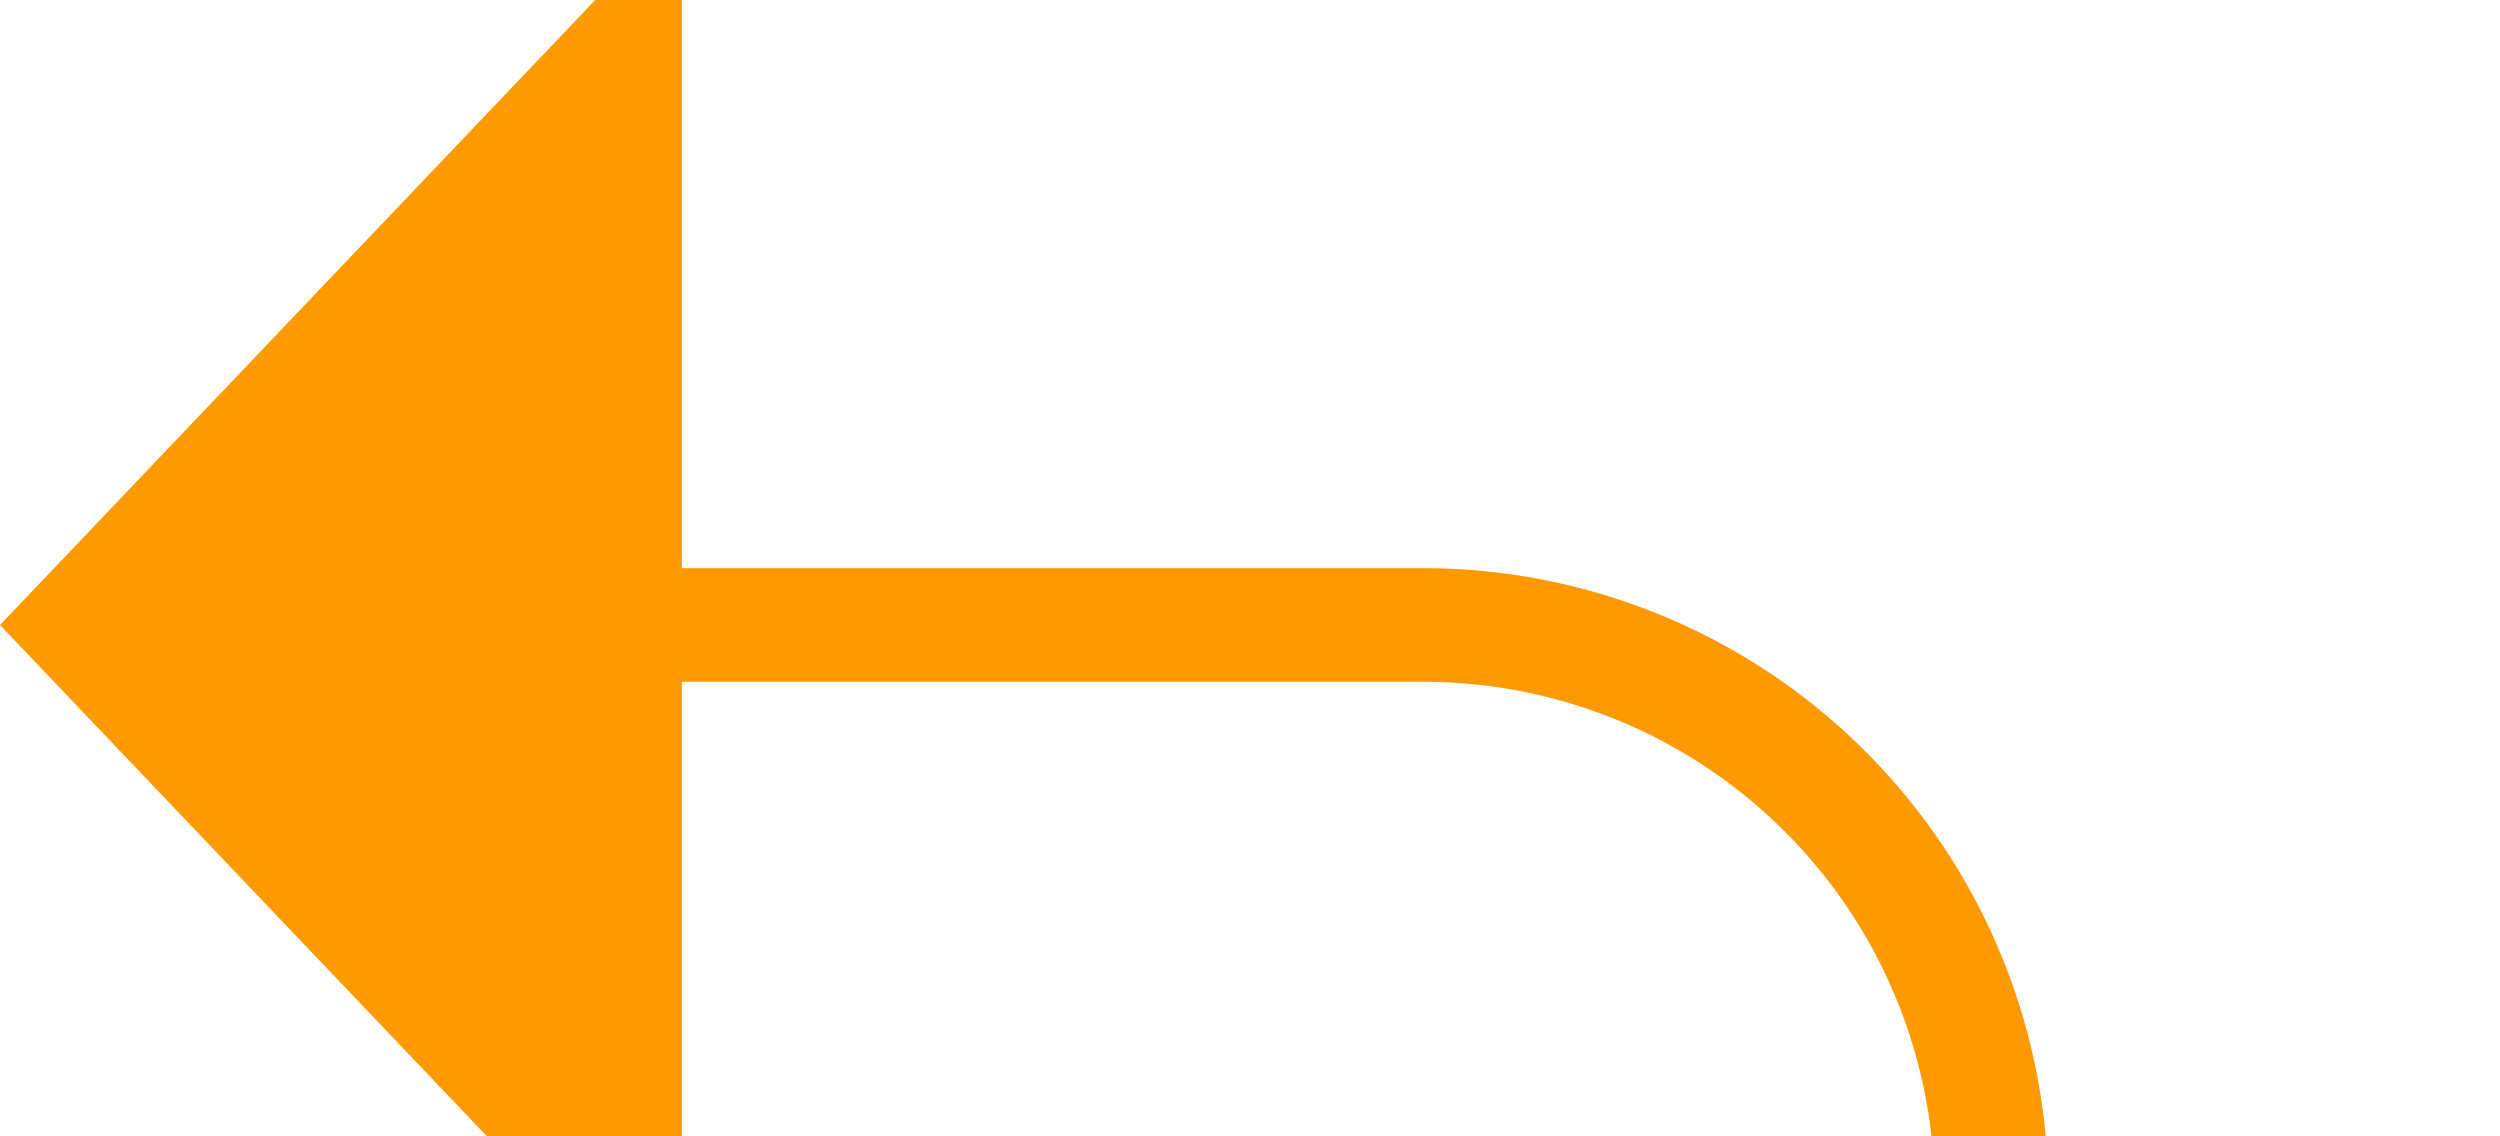 ﻿<?xml version="1.0" encoding="utf-8"?>
<svg version="1.1" xmlns:xlink="http://www.w3.org/1999/xlink" width="22px" height="10px" preserveAspectRatio="xMinYMid meet" viewBox="2314 246  22 8" xmlns="http://www.w3.org/2000/svg">
  <path d="M 2321.642 343.514  A 3.5 3.5 0 0 1 2325 341 L 2326 341  A 5 5 0 0 0 2331.5 336 L 2331.5 255  A 5 5 0 0 0 2326.5 250.5 L 2319 250.5  " stroke-width="1" stroke="#ff9900" fill="none" />
  <path d="M 2322.709 338.854  A 3 3 0 0 0 2319.709 341.854 A 3 3 0 0 0 2322.709 344.854 A 3 3 0 0 0 2325.709 341.854 A 3 3 0 0 0 2322.709 338.854 Z M 2320 244.2  L 2314 250.5  L 2320 256.8  L 2320 244.2  Z " fill-rule="nonzero" fill="#ff9900" stroke="none" />
</svg>